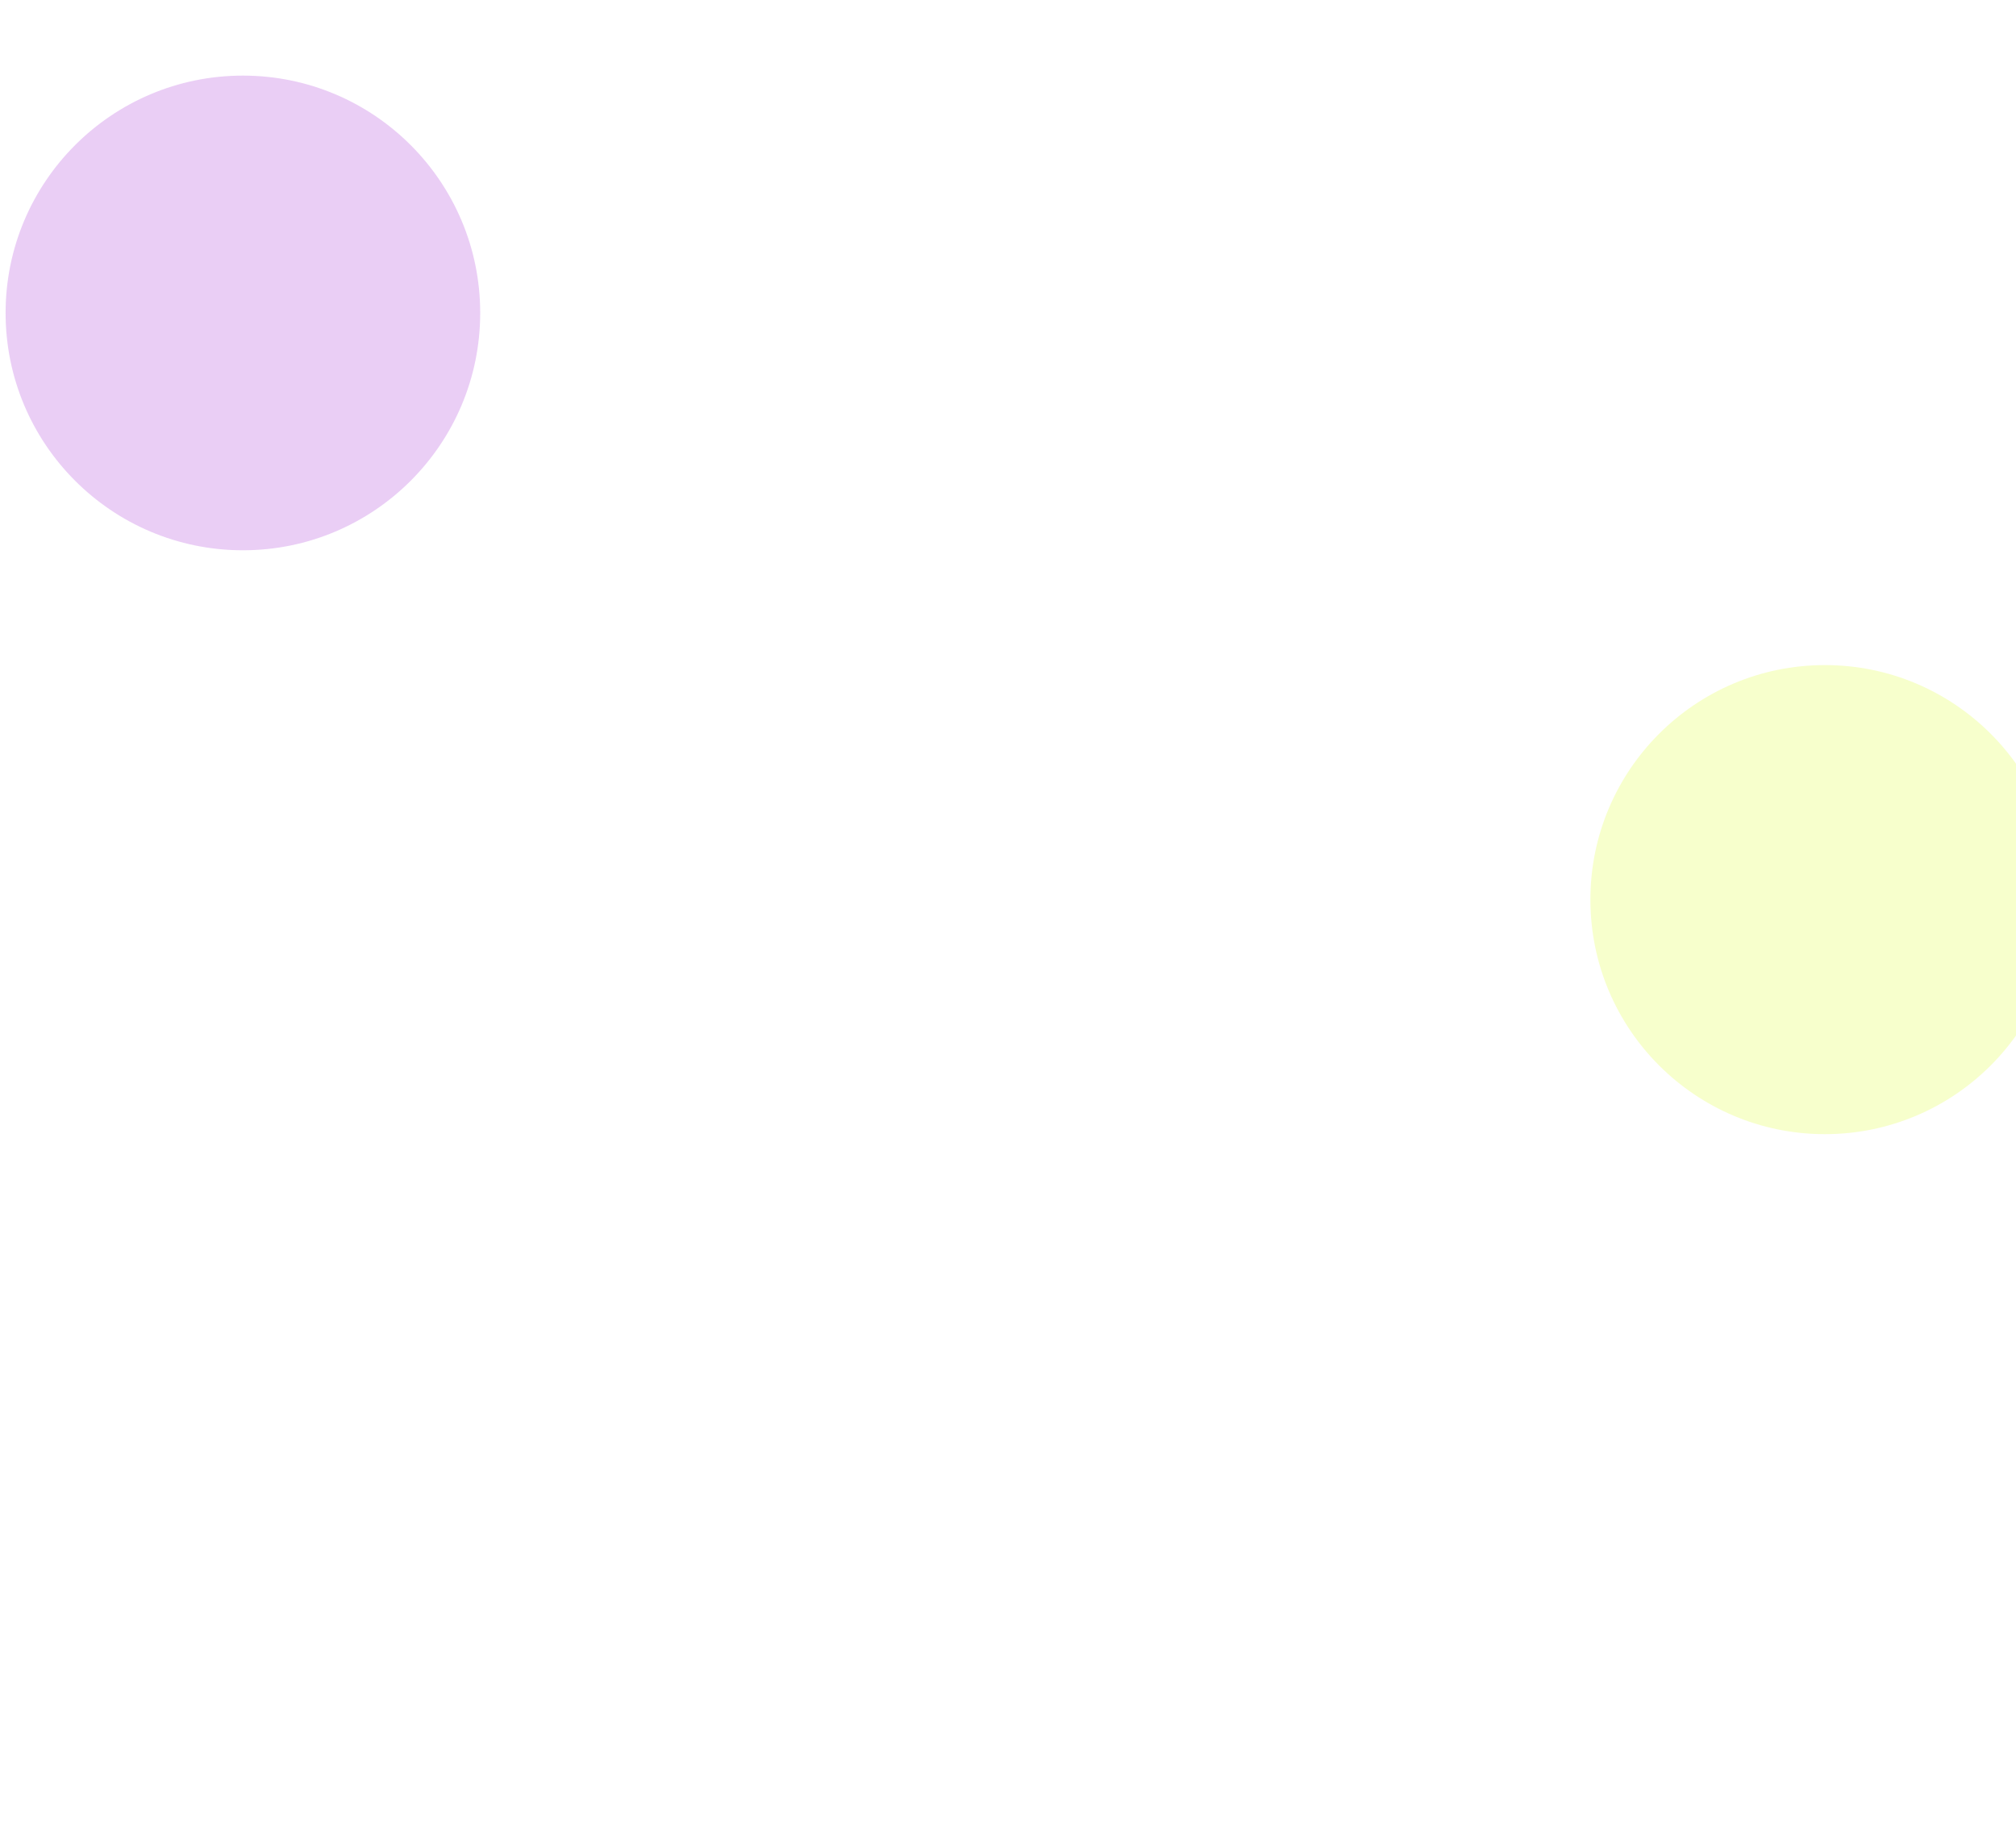 <svg width="1440" height="1310" viewBox="0 0 1440 1310" fill="none" xmlns="http://www.w3.org/2000/svg">
<g filter="url(#filter0_f_529_2)">
<circle cx="173.5" cy="223.5" r="169.5" fill="#990DCE" fill-opacity="0.2"/>
</g>
<g filter="url(#filter1_f_529_2)">
<circle cx="1303.5" cy="642.5" r="167.5" fill="#D7FF01" fill-opacity="0.2"/>
</g>
<defs>
<filter id="filter0_f_529_2" x="-496" y="-446" width="1339" height="1339" filterUnits="userSpaceOnUse" color-interpolation-filters="sRGB">
<feFlood flood-opacity="0" result="BackgroundImageFix"/>
<feBlend mode="normal" in="SourceGraphic" in2="BackgroundImageFix" result="shape"/>
<feGaussianBlur stdDeviation="250" result="effect1_foregroundBlur_529_2"/>
</filter>
<filter id="filter1_f_529_2" x="636" y="-25" width="1335" height="1335" filterUnits="userSpaceOnUse" color-interpolation-filters="sRGB">
<feFlood flood-opacity="0" result="BackgroundImageFix"/>
<feBlend mode="normal" in="SourceGraphic" in2="BackgroundImageFix" result="shape"/>
<feGaussianBlur stdDeviation="250" result="effect1_foregroundBlur_529_2"/>
</filter>
</defs>
</svg>
